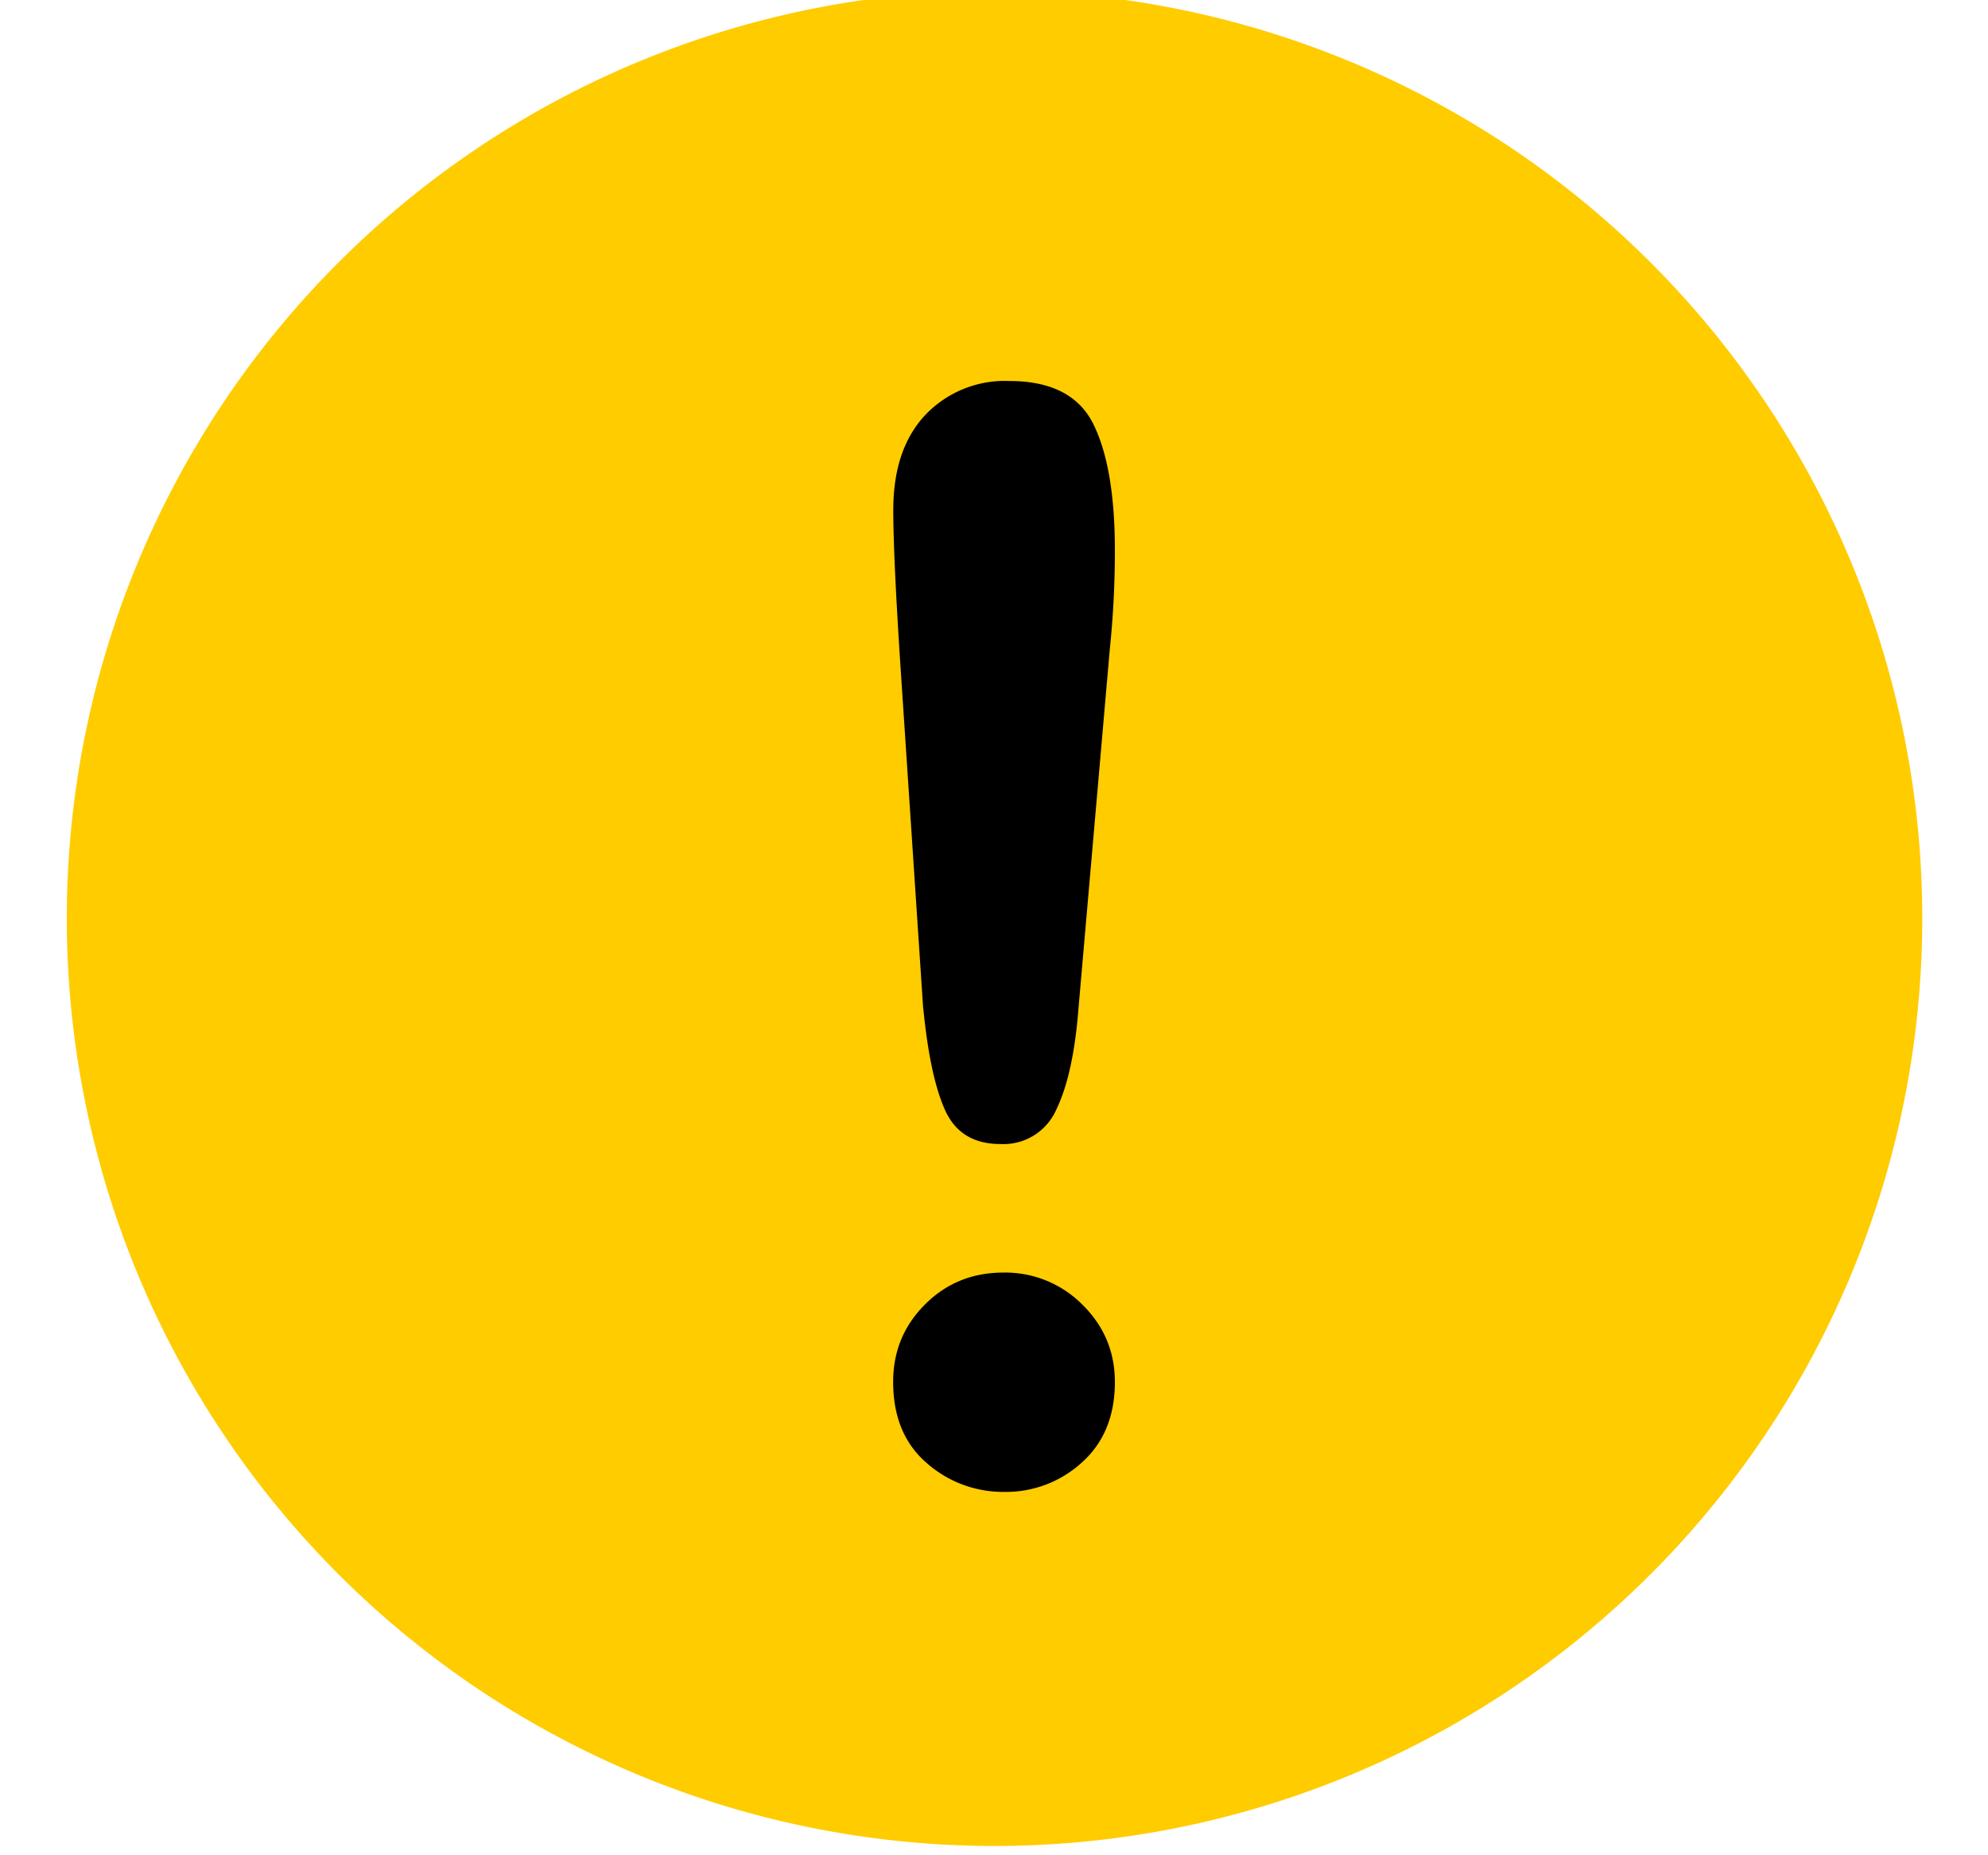 <svg xmlns="http://www.w3.org/2000/svg" width="15" height="14" viewBox="0 0 15 14">
    <g fill="none" fill-rule="evenodd">
        <path fill="#FC0" d="M.504 6.93a7 7 0 1 0 14 0 7 7 0 0 0-14 0z"/>
        <path fill="#000" d="M6.966 7.615L6.79 4.962c-.033-.516-.05-.887-.05-1.113 0-.306.08-.545.241-.717a.828.828 0 0 1 .634-.257c.318 0 .53.11.637.33.107.22.16.536.16.949 0 .244-.012.491-.038.742l-.238 2.73c-.026.325-.082.574-.166.747a.435.435 0 0 1-.421.26c-.2 0-.338-.083-.416-.251-.077-.168-.132-.424-.166-.767zm.615 3.643a.871.871 0 0 1-.59-.219c-.168-.145-.252-.35-.252-.611 0-.23.08-.424.241-.585.16-.16.357-.24.59-.24a.82.82 0 0 1 .595.24c.164.161.247.356.247.585 0 .258-.084.461-.25.609a.848.848 0 0 1-.581.221z"/>
    </g>
</svg>
